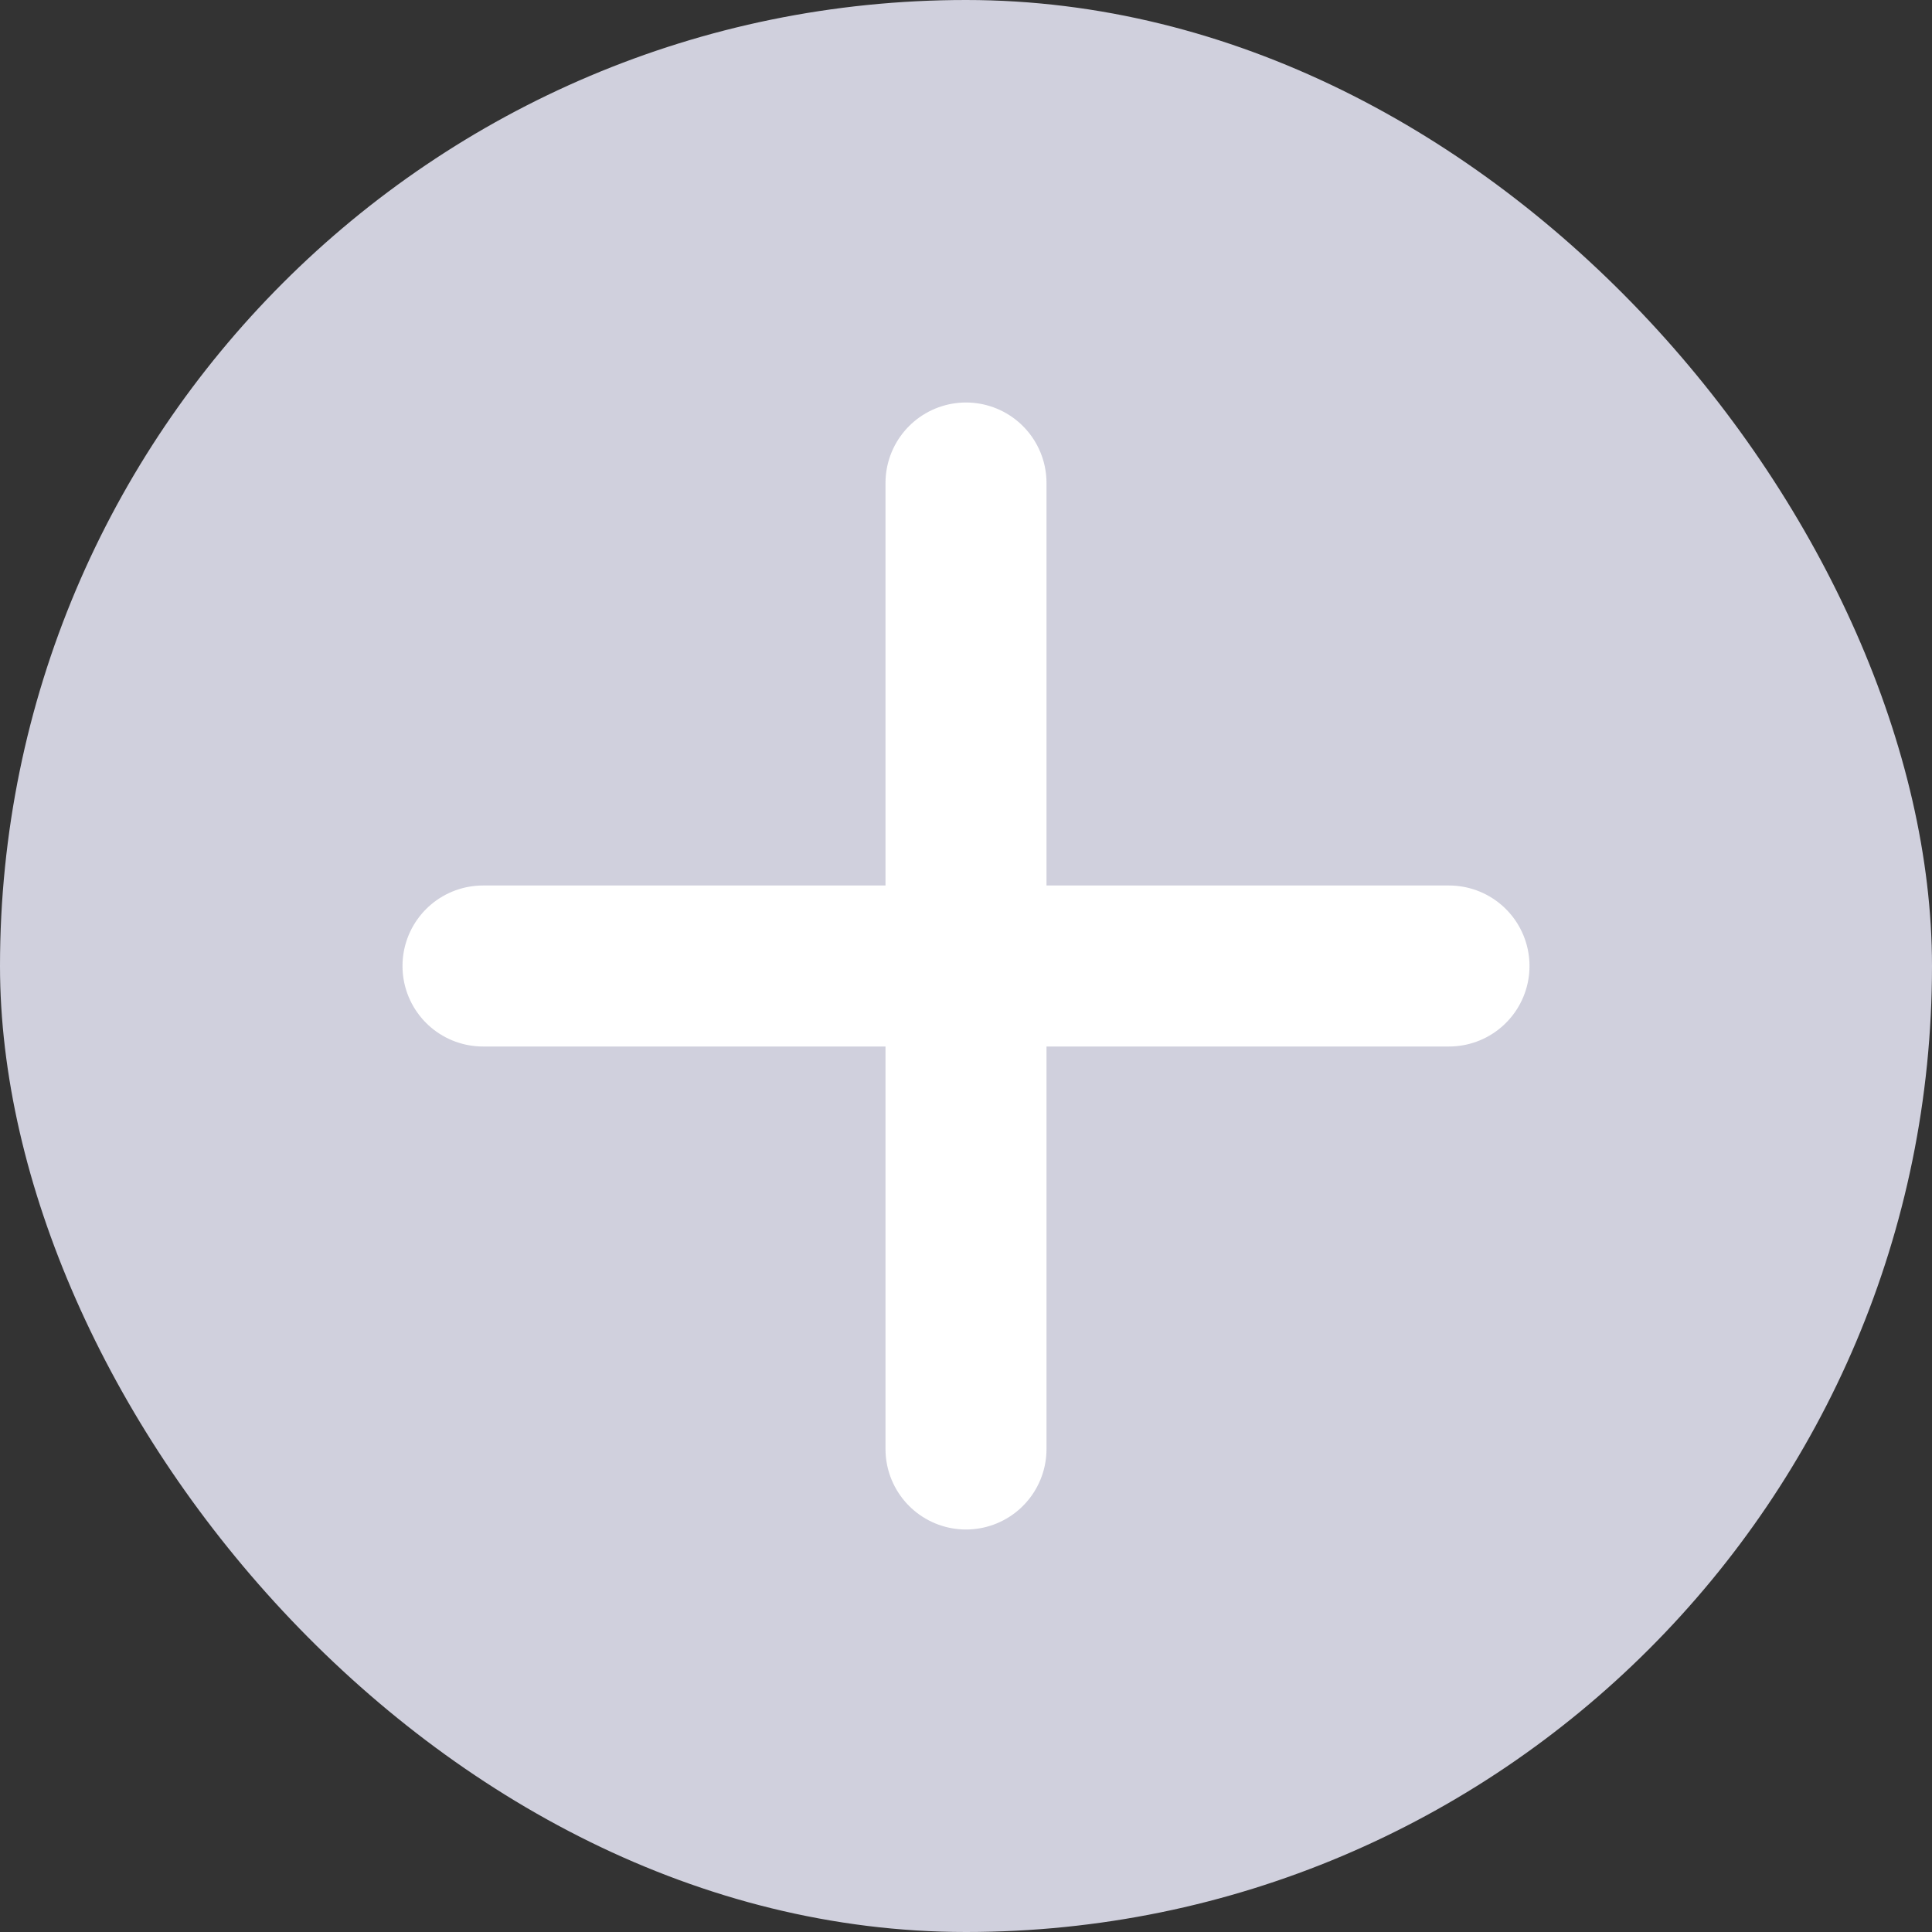 <svg width="24" height="24" viewBox="0 0 24 24" fill="none" xmlns="http://www.w3.org/2000/svg">
<rect x="0" y="0" width="24" height="24" fill="#333333" stroke="none"/>
<rect width="24" height="24" rx="12" fill="#D0D0DD"/>
<path d="M12 6V18" stroke="white" stroke-width="2" stroke-linecap="round" stroke-linejoin="round"/>
<path d="M6 12L18 12" stroke="white" stroke-width="2" stroke-linecap="round" stroke-linejoin="round"/>
</svg>
